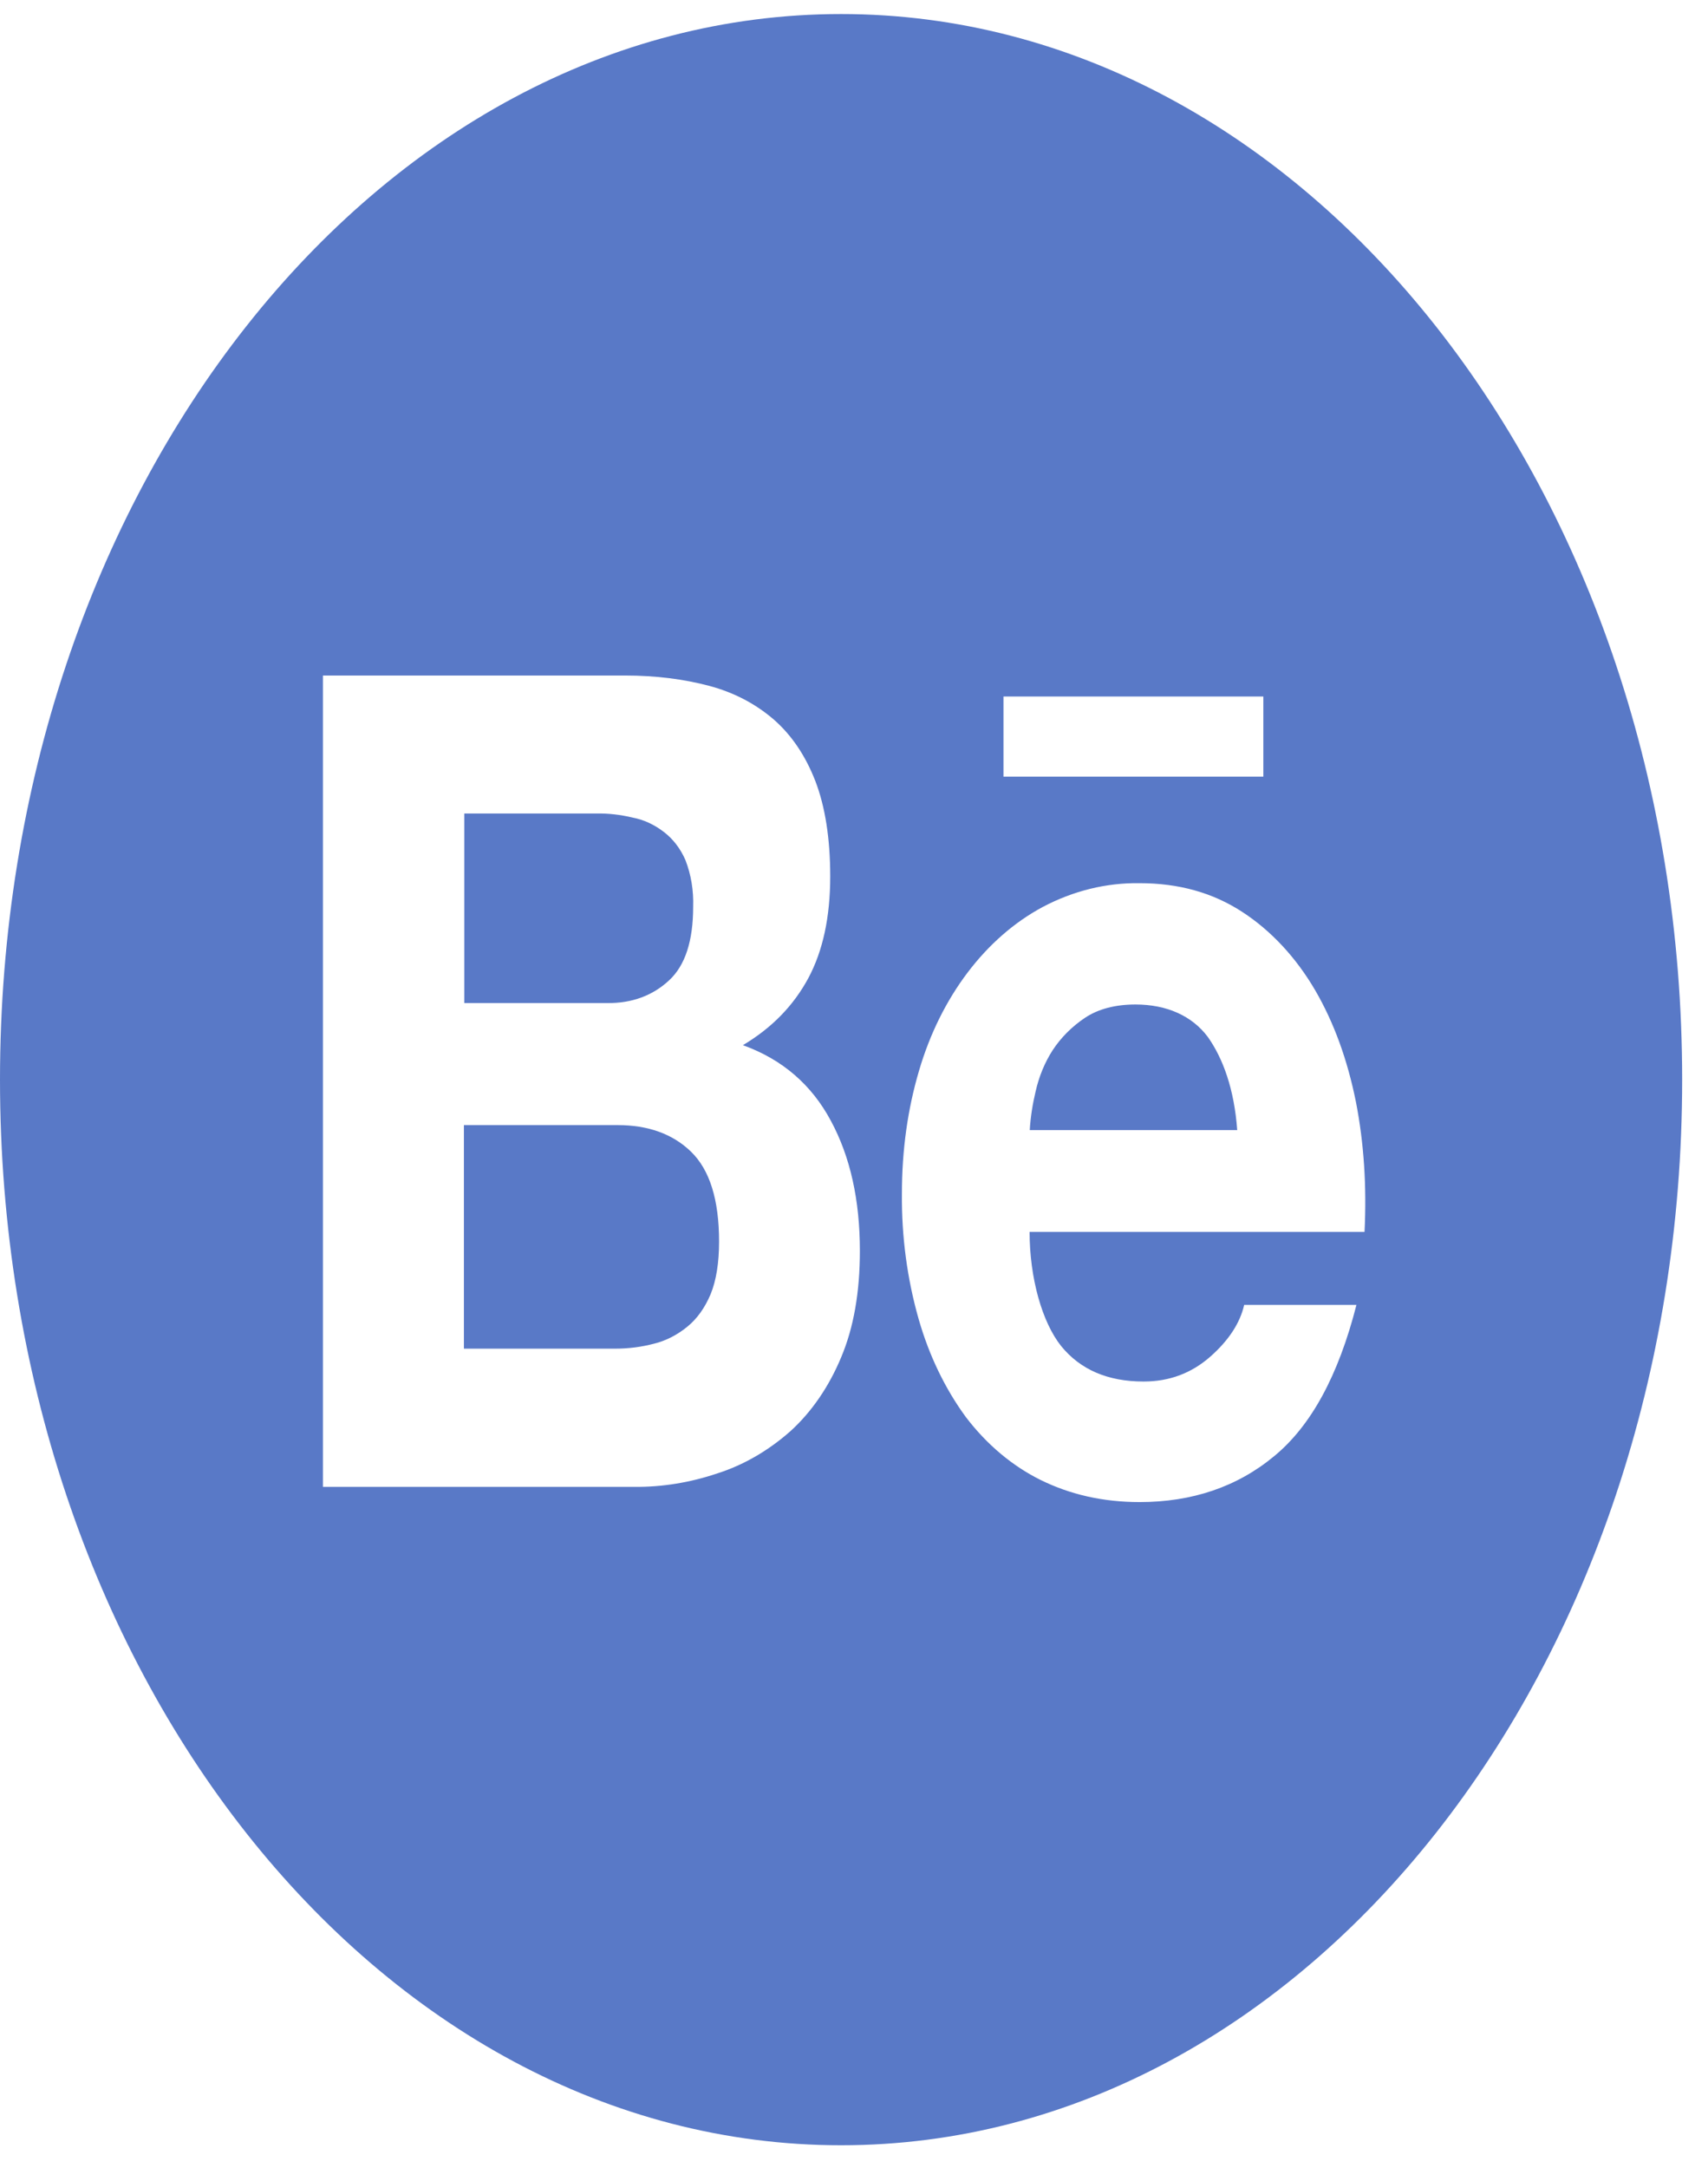 <svg width="41" height="52" viewBox="0 0 41 52" fill="none" xmlns="http://www.w3.org/2000/svg">
<path d="M16.058 23.519C16.45 23.16 16.639 22.566 16.639 21.75C16.652 21.362 16.589 20.98 16.454 20.632C16.332 20.352 16.152 20.119 15.931 19.953C15.702 19.777 15.448 19.661 15.183 19.611C14.895 19.542 14.602 19.508 14.313 19.514H11.145V24.061H14.575C15.165 24.067 15.665 23.884 16.058 23.519V23.519ZM16.589 27.627C16.148 27.199 15.557 26.988 14.823 26.988H11.136V32.351H14.751C15.088 32.351 15.399 32.311 15.701 32.231C15.987 32.161 16.259 32.021 16.504 31.82C16.733 31.632 16.918 31.375 17.058 31.045C17.193 30.714 17.261 30.291 17.261 29.784C17.261 28.774 17.035 28.061 16.589 27.627V27.627ZM20.19 0.337C9.04 0.337 0 11.783 0 25.898C0 40.014 9.04 51.459 20.19 51.459C31.34 51.459 40.38 40.014 40.38 25.898C40.38 11.783 31.34 0.337 20.19 0.337ZM24.088 16.707H30.326V18.629H24.088V16.707ZM20.19 32.562C19.898 33.263 19.482 33.869 18.973 34.331C18.442 34.799 17.851 35.141 17.225 35.341C16.569 35.563 15.893 35.673 15.215 35.666H7.752V16.204H15.007C15.742 16.204 16.409 16.29 17.017 16.45C17.621 16.61 18.135 16.883 18.568 17.254C18.996 17.625 19.334 18.122 19.573 18.738C19.807 19.348 19.929 20.113 19.929 21.02C19.929 22.001 19.753 22.811 19.401 23.468C19.045 24.124 18.532 24.654 17.833 25.071C18.784 25.413 19.483 26.024 19.942 26.88C20.411 27.747 20.641 28.785 20.641 30.006C20.641 30.999 20.492 31.849 20.19 32.562ZM32.755 29.55H24.715C24.715 30.657 25.017 31.718 25.472 32.288C25.932 32.853 26.59 33.139 27.451 33.139C28.072 33.139 28.6 32.939 29.05 32.545C29.497 32.151 29.767 31.735 29.866 31.301H32.561C32.128 32.996 31.471 34.206 30.578 34.936C29.695 35.666 28.613 36.031 27.356 36.031C26.477 36.031 25.688 35.849 24.981 35.501C24.3 35.164 23.687 34.651 23.183 33.989C22.685 33.309 22.3 32.51 22.051 31.638C21.776 30.674 21.641 29.658 21.65 28.637C21.65 27.581 21.79 26.6 22.06 25.687C22.579 23.913 23.656 22.492 25.03 21.756C25.765 21.368 26.554 21.174 27.351 21.185C28.298 21.185 29.118 21.414 29.83 21.881C30.515 22.328 31.111 22.968 31.57 23.753C32.025 24.535 32.345 25.425 32.548 26.429C32.741 27.416 32.809 28.454 32.755 29.55V29.55ZM27.257 24.095C26.77 24.095 26.36 24.204 26.044 24.415C25.729 24.626 25.468 24.888 25.269 25.191C25.08 25.483 24.941 25.82 24.859 26.183C24.787 26.486 24.737 26.794 24.719 27.108H29.699C29.627 26.121 29.357 25.39 28.996 24.877C28.618 24.369 28.009 24.095 27.257 24.095V24.095Z" fill="#5979C7"/>
</svg>
